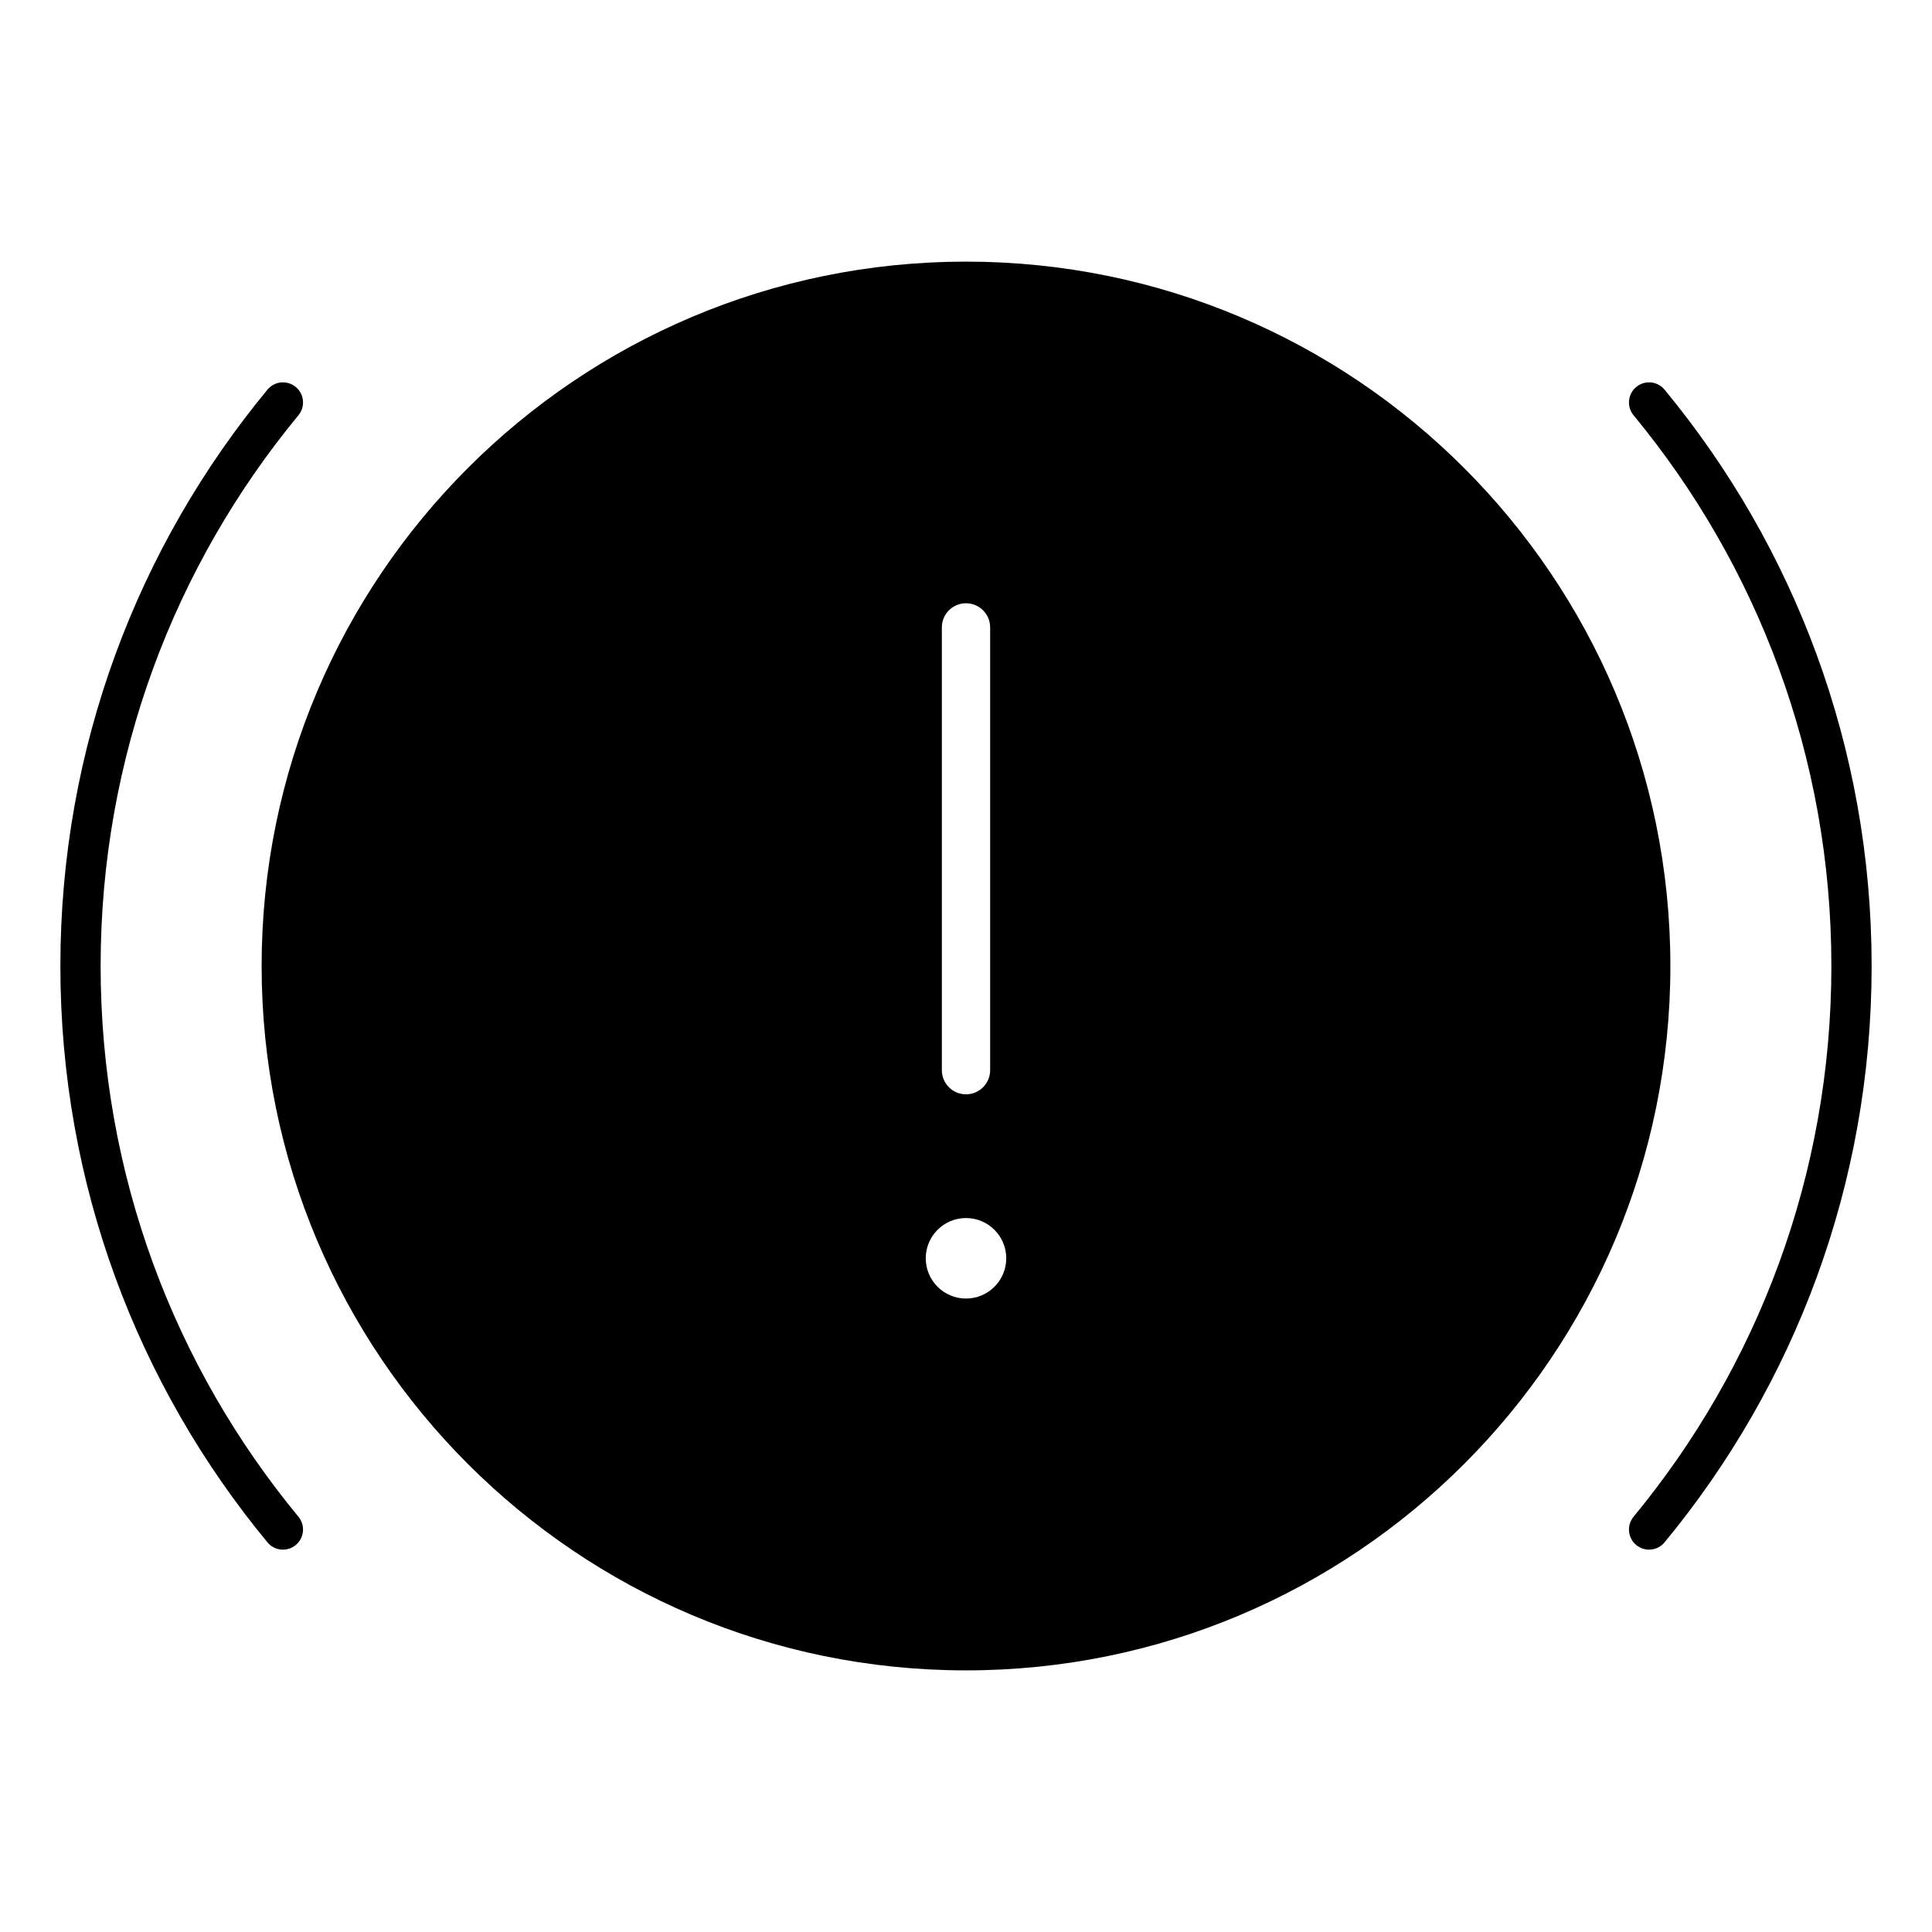<svg width="24" height="24" viewBox="0 0 24 24" fill="none" xmlns="http://www.w3.org/2000/svg">
<path fill-rule="evenodd" clip-rule="evenodd" d="M12 3.25C7.168 3.25 3.25 7.168 3.25 12C3.25 16.832 7.168 20.75 12 20.75C16.832 20.75 20.75 16.832 20.75 12C20.75 7.168 16.832 3.25 12 3.25ZM12 7.494C12.166 7.494 12.3 7.628 12.3 7.794V13.294C12.3 13.459 12.166 13.594 12 13.594C11.834 13.594 11.7 13.459 11.7 13.294V7.794C11.7 7.628 11.834 7.494 12 7.494ZM12.5 15.631C12.5 15.907 12.276 16.131 12 16.131C11.724 16.131 11.5 15.907 11.5 15.631C11.5 15.355 11.724 15.131 12 15.131C12.276 15.131 12.5 15.355 12.5 15.631Z" fill="black"/>
<path d="M3.674 4.807C3.78 4.895 3.795 5.053 3.707 5.159C2.172 7.018 1.25 9.401 1.25 12C1.25 14.599 2.172 16.982 3.707 18.841C3.795 18.947 3.78 19.105 3.674 19.193C3.567 19.281 3.409 19.266 3.322 19.159C1.715 17.214 0.75 14.72 0.75 12C0.75 9.281 1.715 6.786 3.322 4.841C3.409 4.734 3.567 4.719 3.674 4.807Z" fill="black"/>
<path d="M20.326 4.807C20.433 4.719 20.59 4.734 20.678 4.841C22.285 6.786 23.25 9.281 23.25 12C23.25 14.72 22.285 17.214 20.678 19.159C20.59 19.266 20.433 19.281 20.326 19.193C20.22 19.105 20.205 18.947 20.293 18.841C21.828 16.982 22.75 14.599 22.75 12C22.75 9.401 21.828 7.018 20.293 5.159C20.205 5.053 20.22 4.895 20.326 4.807Z" fill="black"/>
</svg>
